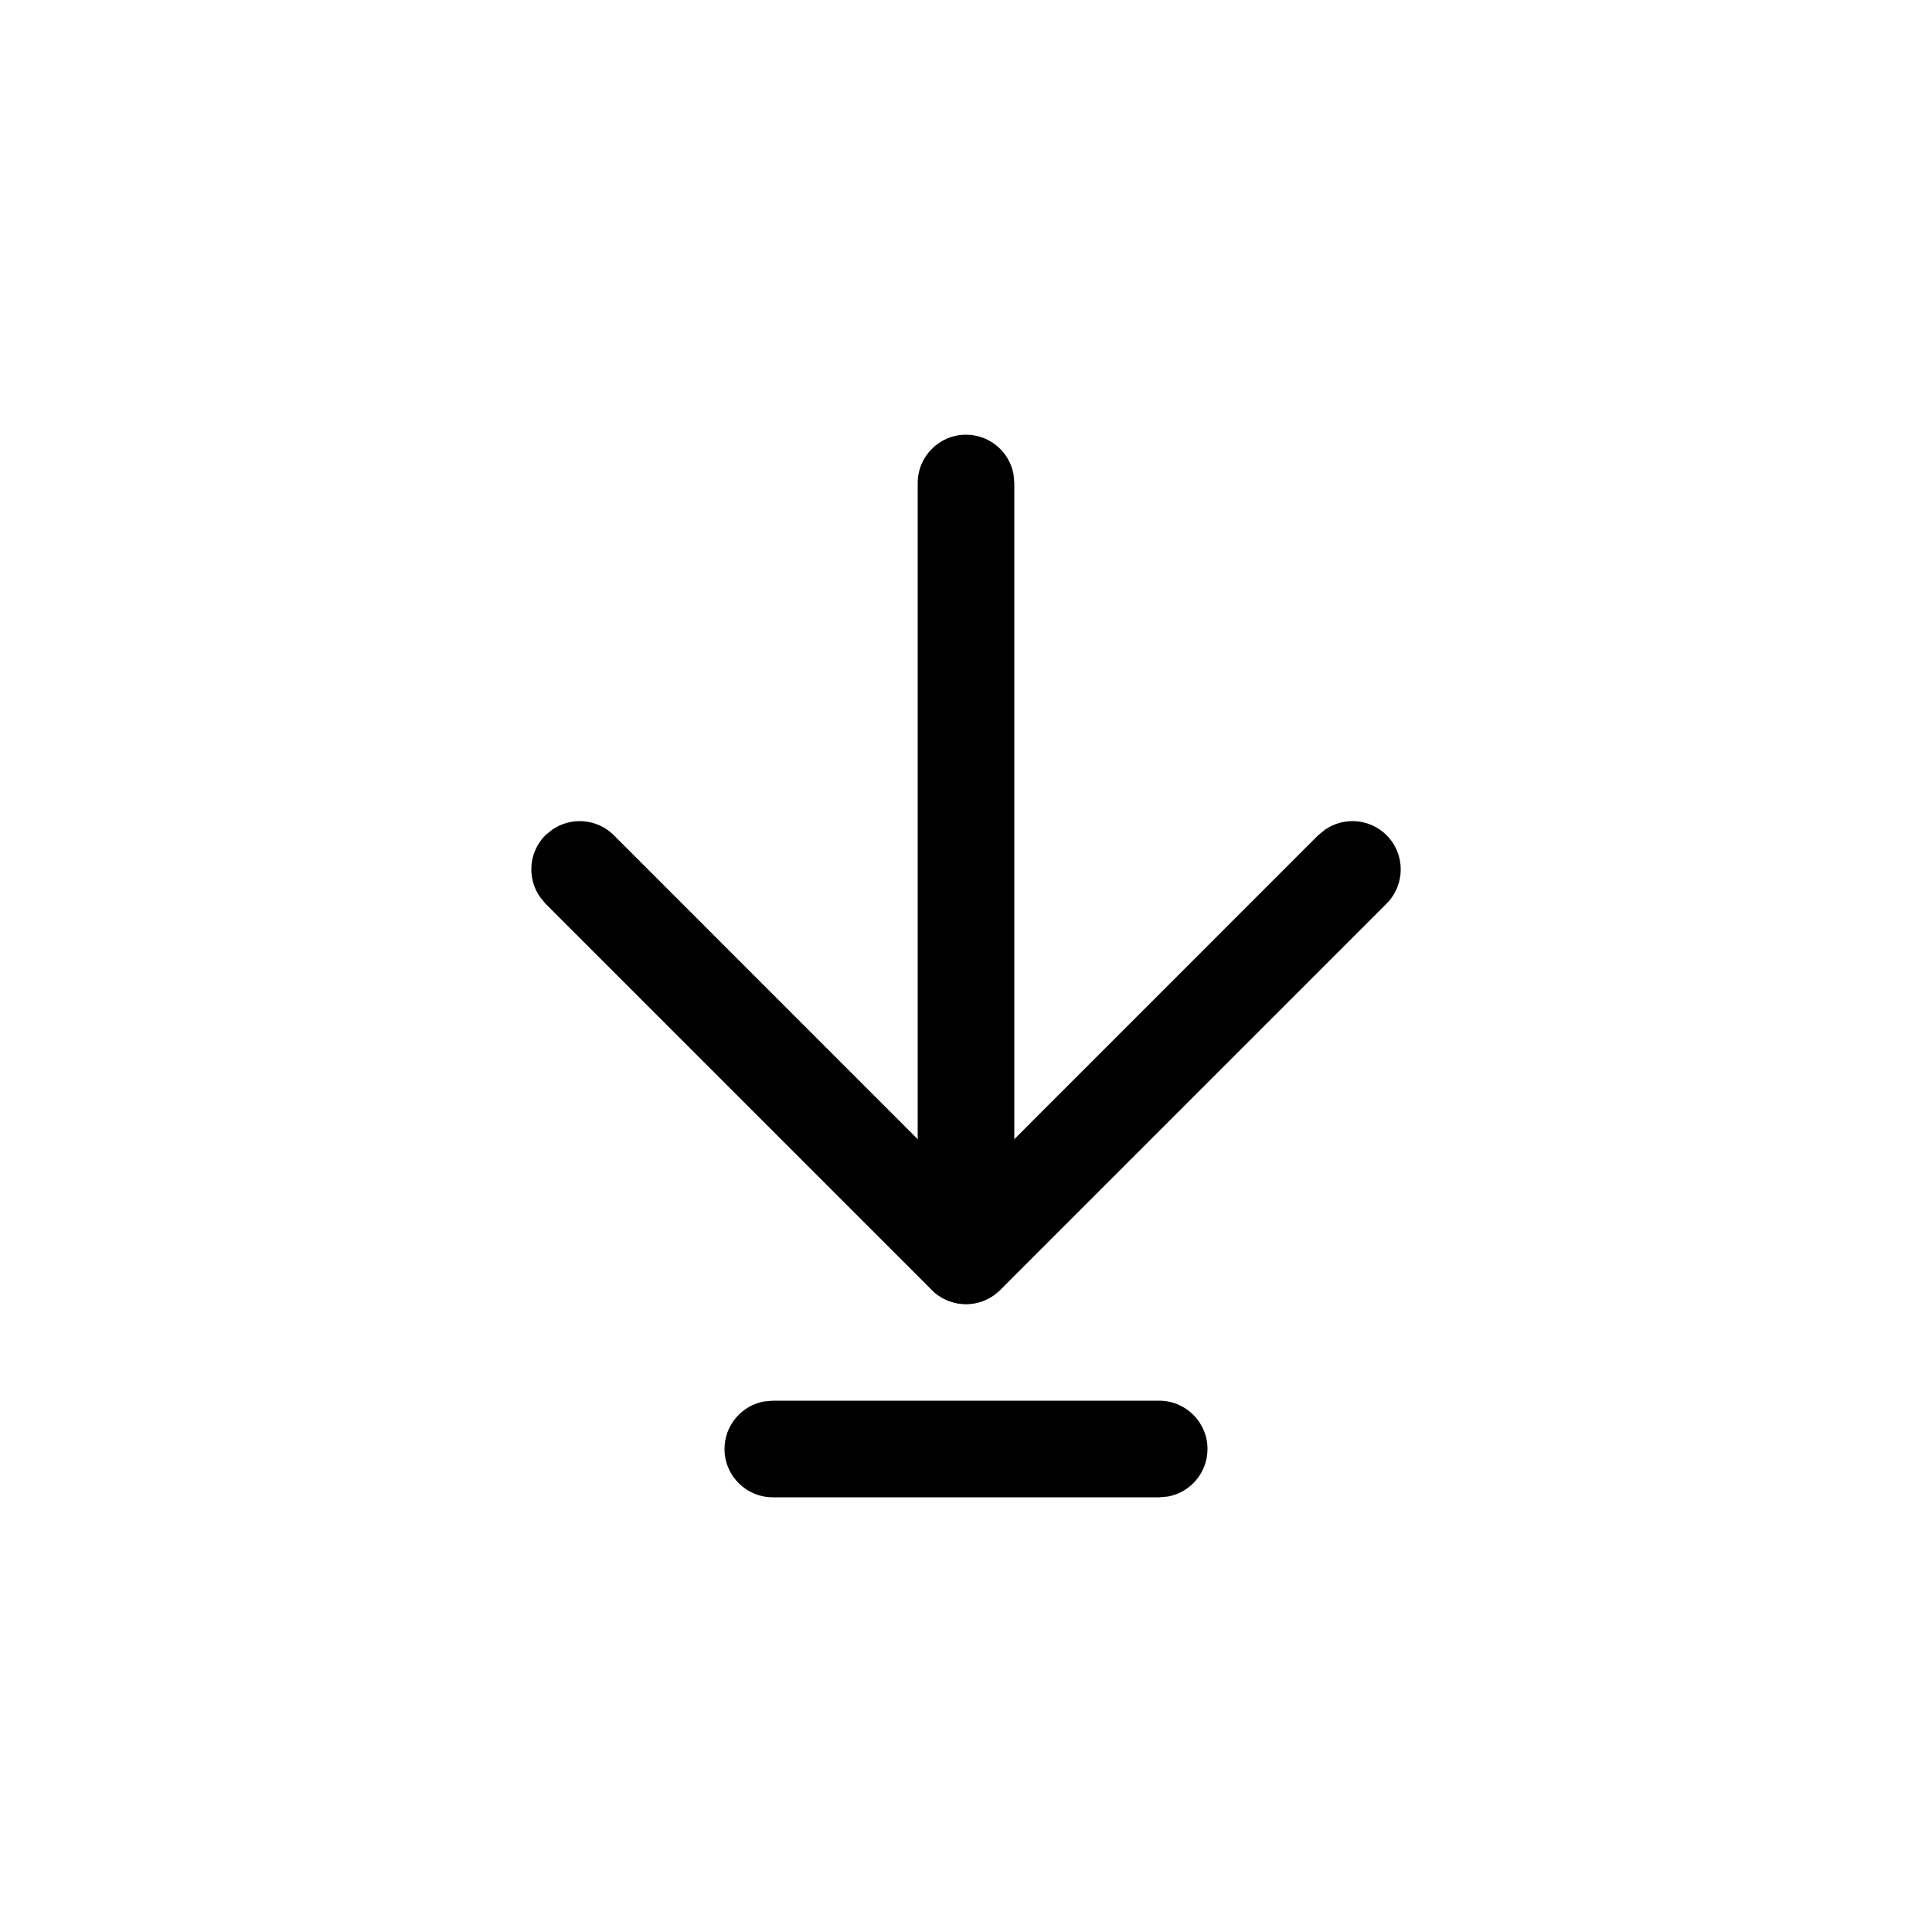 <?xml version="1.0" encoding="UTF-8"?>
<svg width="20px" height="20px" viewBox="0 0 20 20" version="1.1" xmlns="http://www.w3.org/2000/svg" xmlns:xlink="http://www.w3.org/1999/xlink">
    <title>icon-bottom</title>
    <g id="icon-bottom" stroke="none" stroke-width="1"  fill-rule="evenodd">
        <path d="M9.646,8.646 C9.82,8.473 10.089,8.454 10.284,8.589 L10.354,8.646 L14.354,12.646 C14.549,12.842 14.549,13.158 14.354,13.354 C14.18,13.527 13.911,13.546 13.716,13.411 L13.646,13.354 L10,9.707 L6.354,13.354 C6.18,13.527 5.911,13.546 5.716,13.411 L5.646,13.354 C5.473,13.18 5.454,12.911 5.589,12.716 L5.646,12.646 L9.646,8.646 Z" id="路径-13"  fill-rule="nonzero" transform="translate(10, 11) scale(1, -1) translate(-10, -11) "></path>
        <path d="M12,14.5 C12.276,14.5 12.5,14.724 12.5,15 C12.5,15.245 12.323,15.45 12.09,15.492 L12,15.5 L8,15.5 C7.724,15.5 7.5,15.276 7.5,15 C7.5,14.755 7.677,14.55 7.91,14.508 L8,14.5 L12,14.5 Z" id="路径-14备份"  fill-rule="nonzero"></path>
        <path d="M10,4.5 C10.245,4.5 10.45,4.677 10.492,4.91 L10.5,5 L10.5,13 C10.5,13.276 10.276,13.5 10,13.5 C9.755,13.5 9.55,13.323 9.508,13.09 L9.5,13 L9.5,5 C9.5,4.724 9.724,4.5 10,4.5 Z" id="路径-5"  fill-rule="nonzero"></path>
    </g>
</svg>